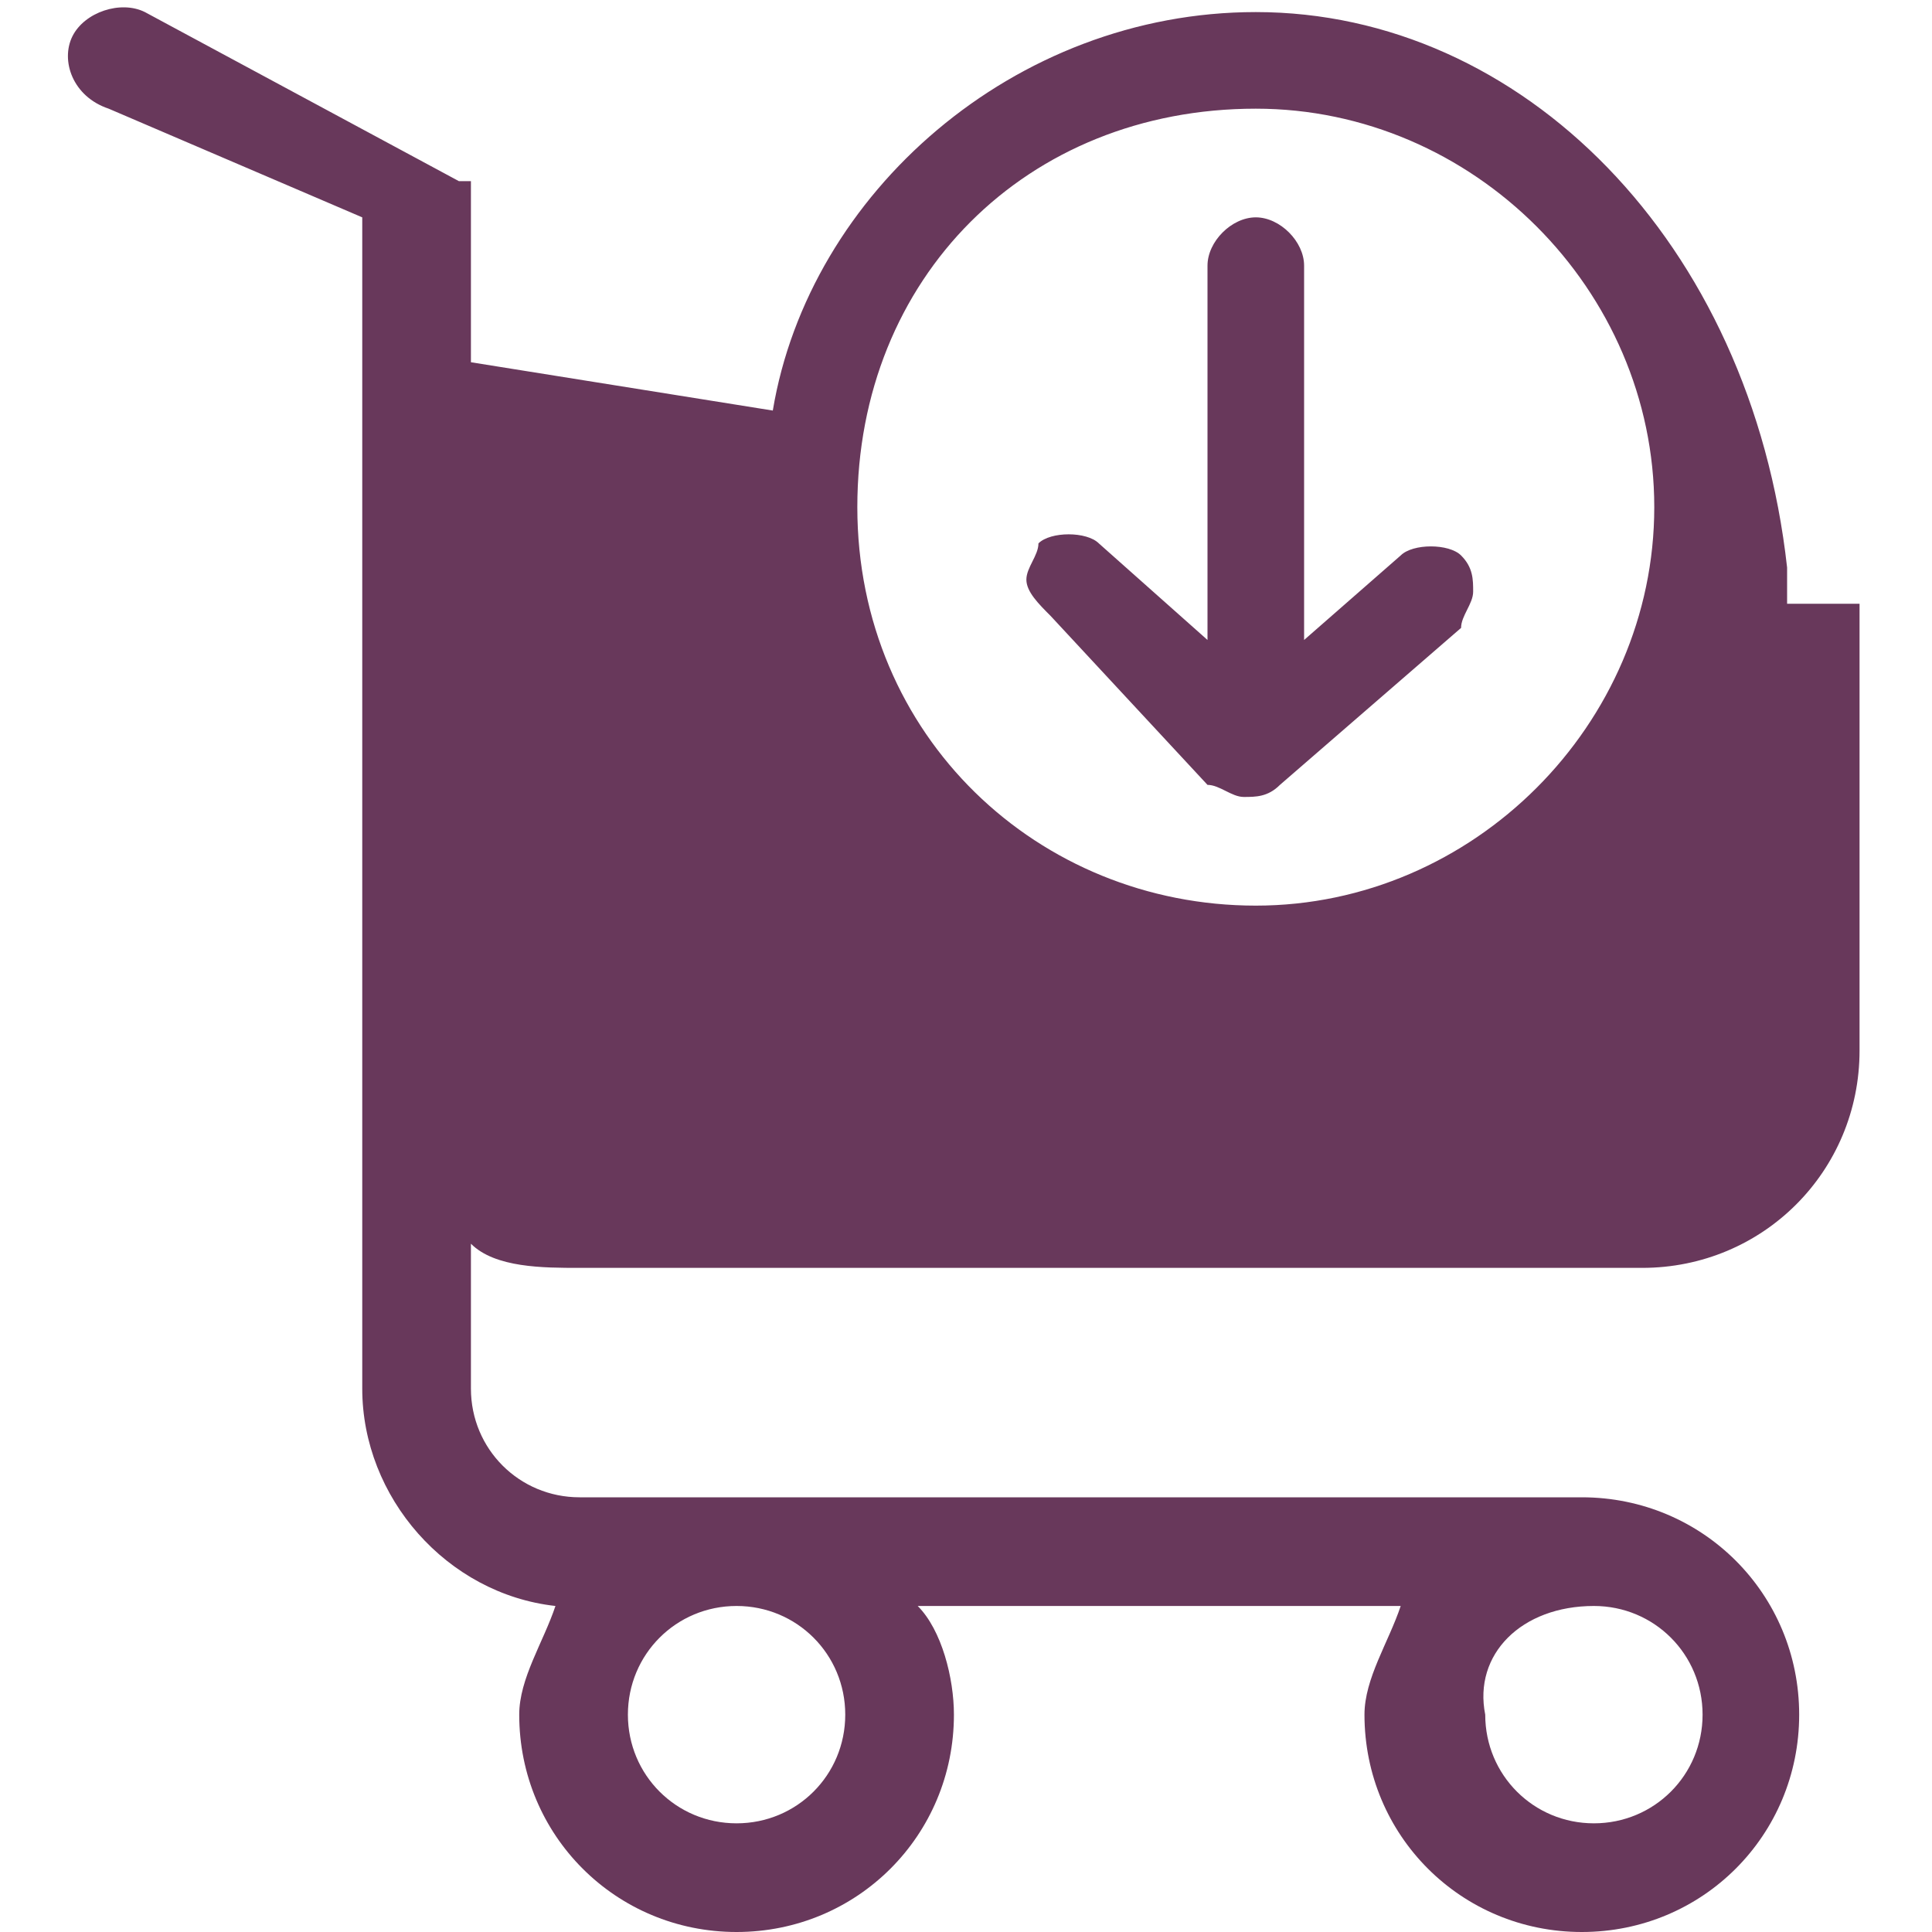<?xml version="1.0" encoding="utf-8"?>
<!-- Generator: Adobe Illustrator 23.0.1, SVG Export Plug-In . SVG Version: 6.00 Build 0)  -->
<svg version="1.1" id="Layer_1" xmlns="http://www.w3.org/2000/svg" xmlns:xlink="http://www.w3.org/1999/xlink" x="0px" y="0px"
	 viewBox="0 0 16 16" style="enable-background:new 0 0 16 16;" xml:space="preserve">
<style type="text/css">
	.st0{fill:#68385B;}
</style>
<path class="st0" d="M4.8,10.5h8.8c1,0,1.8-0.8,1.8-1.8V5l0,0l0,0l0,0l0,0l0,0l0,0l0,0l0,0l0,0l0,0l0,0l0,0l0,0l0,0l0,0l0,0l0,0l0,0
	l0,0l0,0l0,0l0,0l0,0l0,0l0,0l0,0l0,0l0,0l0,0L14.8,5c0-0.1,0-0.2,0-0.3c-0.3-2.7-2.2-4.6-4.4-4.6c-2,0-3.7,1.5-4,3.3L3.9,3V1.5l0,0
	l0,0l0,0l0,0l0,0l0,0l0,0l0,0l0,0l0,0l0,0l0,0l0,0l0,0l0,0l0,0l0,0l0,0l0,0l0,0l0,0l0,0c0,0,0,0-0.1,0L1.2,0.1C1,0,0.7,0.1,0.6,0.3
	s0,0.5,0.3,0.6L3,1.8v9.7c0,0.9,0.7,1.7,1.6,1.8c-0.1,0.3-0.3,0.6-0.3,0.9c0,1,0.8,1.8,1.8,1.8s1.8-0.8,1.8-1.8
	c0-0.3-0.1-0.7-0.3-0.9h4c-0.1,0.3-0.3,0.6-0.3,0.9c0,1,0.8,1.8,1.8,1.8s1.8-0.8,1.8-1.8s-0.8-1.8-1.8-1.8H4.8
	c-0.5,0-0.9-0.4-0.9-0.9v-1.2C4.1,10.5,4.5,10.5,4.8,10.5z M10.4,0.9c1.8,0,3.3,1.5,3.3,3.3s-1.5,3.3-3.3,3.3S7.1,6.1,7.1,4.2
	S8.5,0.9,10.4,0.9z M13.2,13.3c0.5,0,0.9,0.4,0.9,0.9c0,0.5-0.4,0.9-0.9,0.9c-0.5,0-0.9-0.4-0.9-0.9C12.2,13.7,12.6,13.3,13.2,13.3z
	 M6.1,13.3c0.5,0,0.9,0.4,0.9,0.9c0,0.5-0.4,0.9-0.9,0.9c-0.5,0-0.9-0.4-0.9-0.9C5.2,13.7,5.6,13.3,6.1,13.3z M8.7,5.1
	C8.6,5,8.5,4.9,8.5,4.8c0-0.1,0.1-0.2,0.1-0.3c0.1-0.1,0.4-0.1,0.5,0L10,5.3V2.2c0-0.2,0.2-0.4,0.4-0.4s0.4,0.2,0.4,0.4v3.1l0.8-0.7
	c0.1-0.1,0.4-0.1,0.5,0c0.1,0.1,0.1,0.2,0.1,0.3c0,0.1-0.1,0.2-0.1,0.3l-1.5,1.3c-0.1,0.1-0.2,0.1-0.3,0.1c-0.1,0-0.2-0.1-0.3-0.1
	L8.7,5.1z"/>
</svg>
